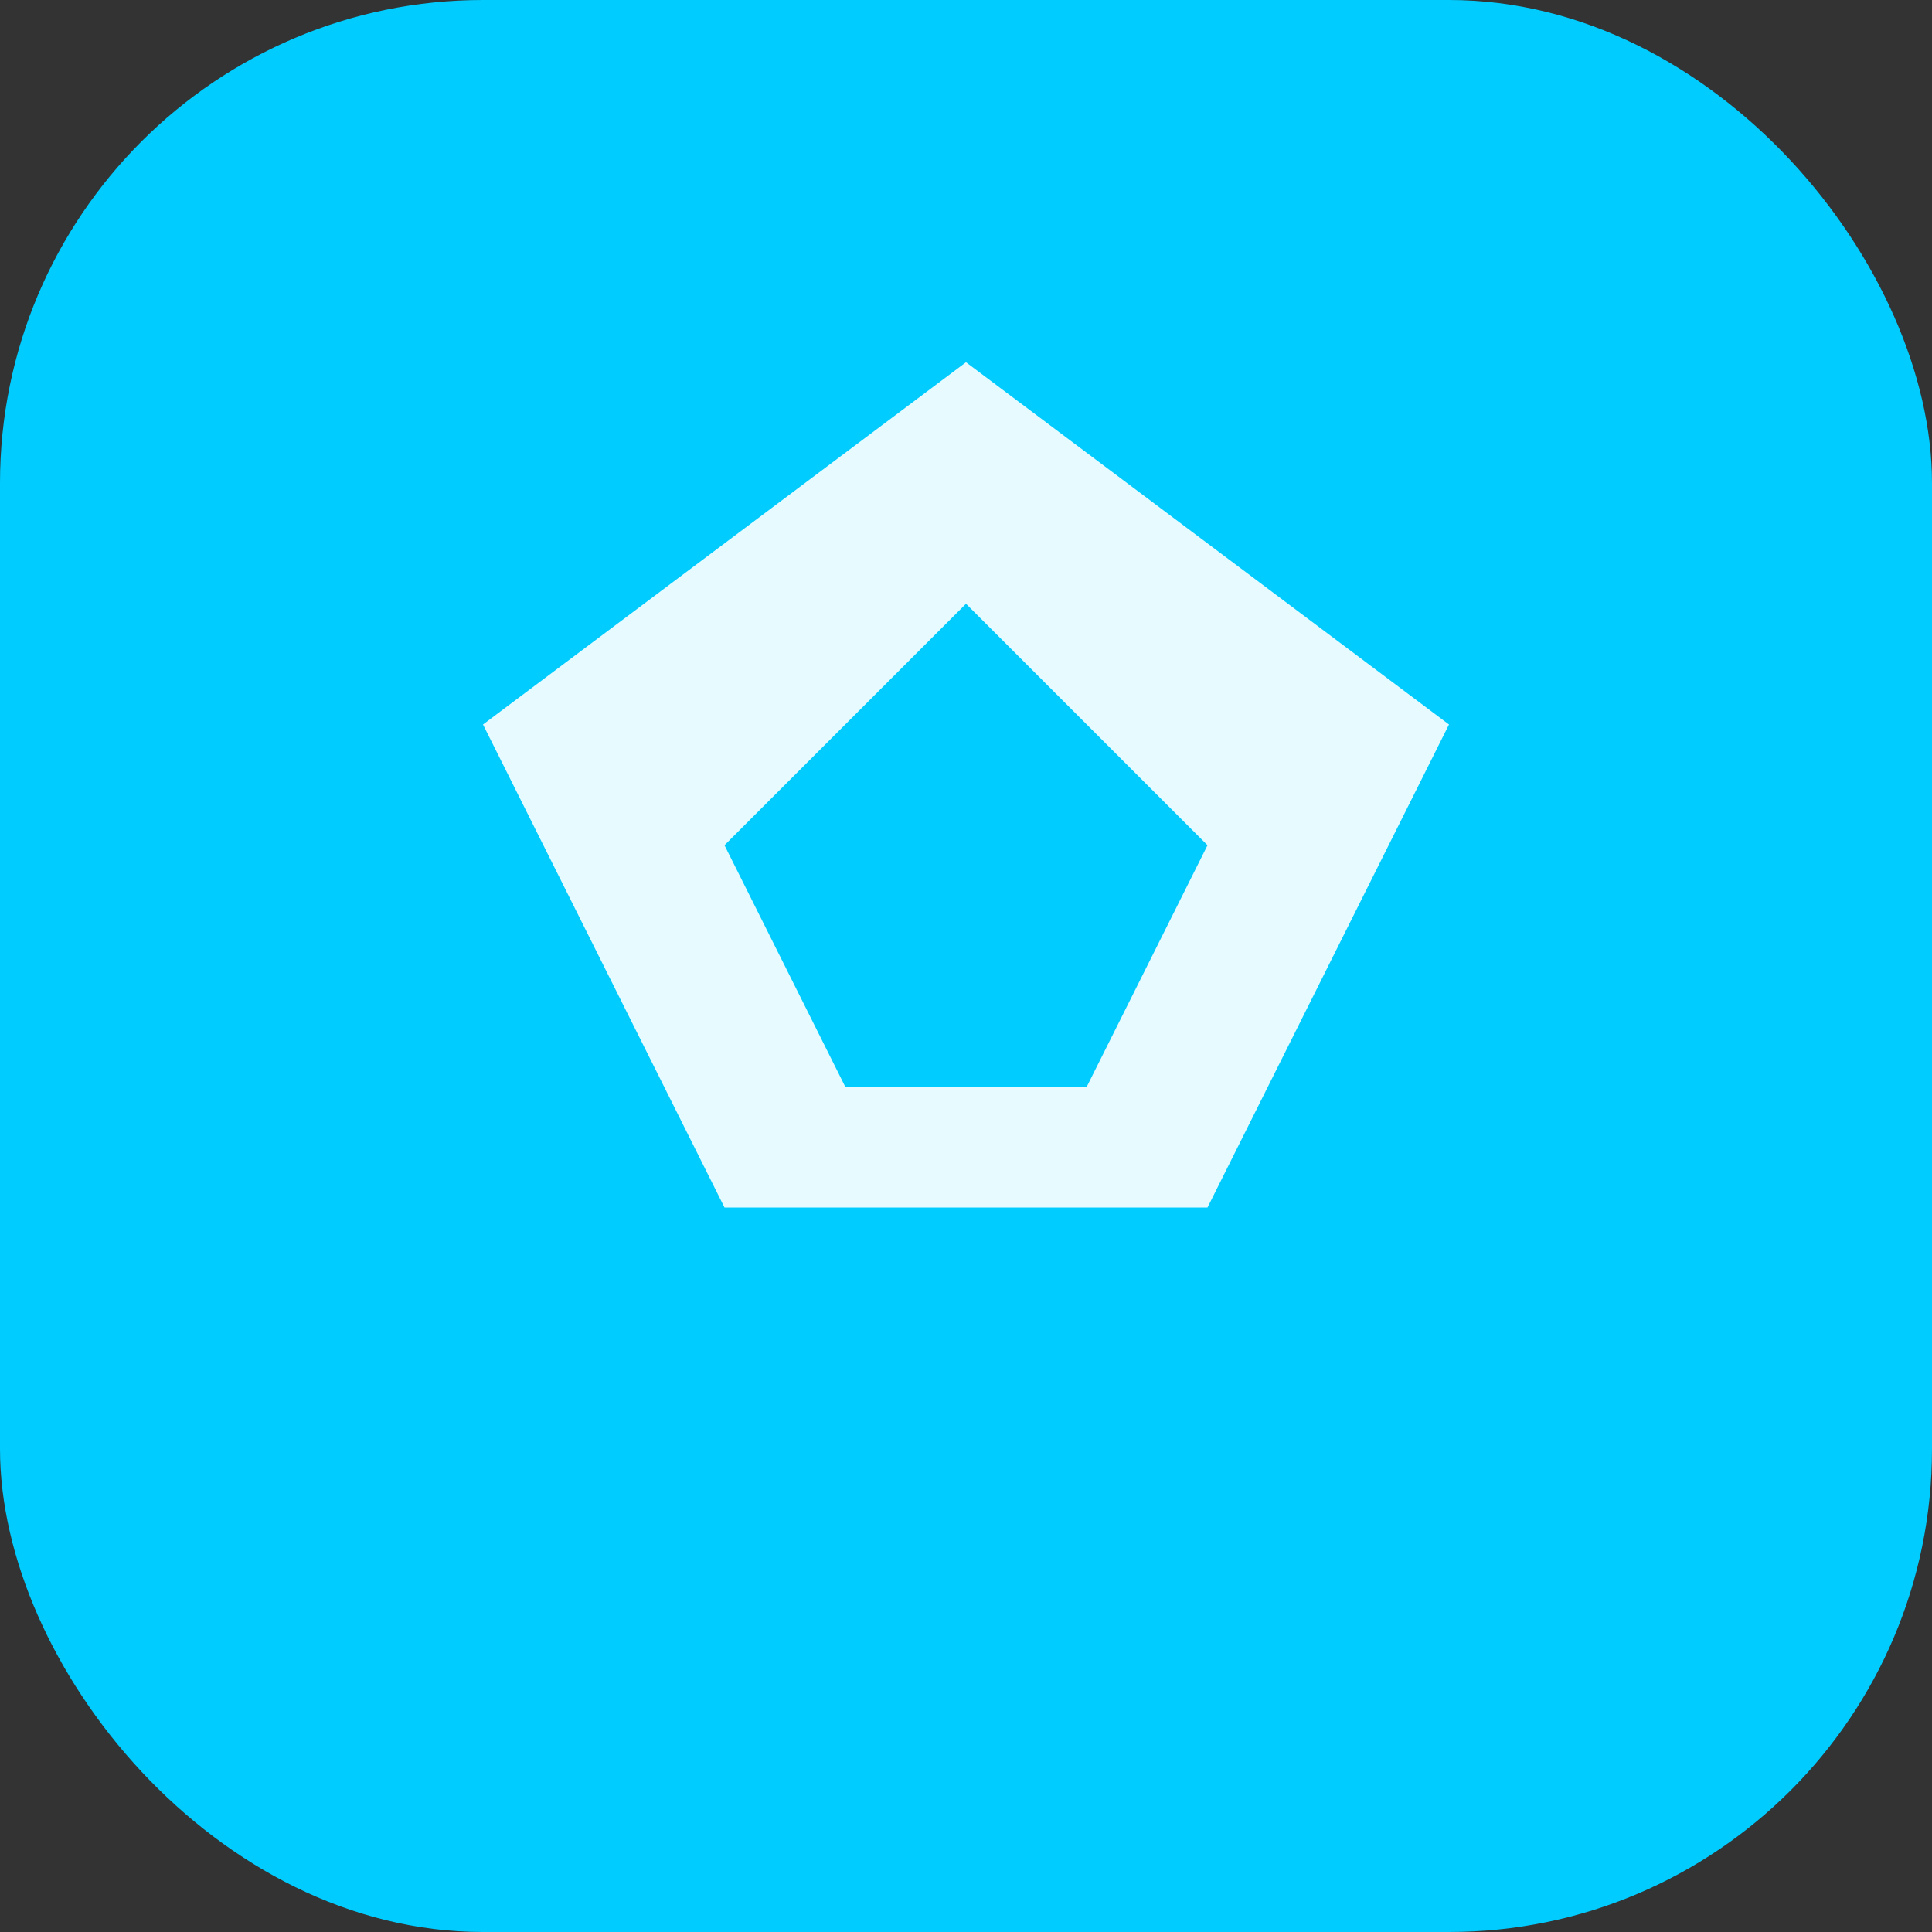 <svg width="32" height="32" viewBox="0 0 32 32" fill="none" xmlns="http://www.w3.org/2000/svg">
  <rect x="0" y="0" width="32" height="32" fill="#333333" stroke="none"/>
  <rect width="32" height="32" rx="8" fill="#00CCFF"/>
  <path d="M16 6L24 12L20 20H12L8 12L16 6Z" fill="white" fill-opacity="0.9"/>
  <path d="M16 10L20 14L18 18H14L12 14L16 10Z" fill="#00CCFF"/>
</svg>

